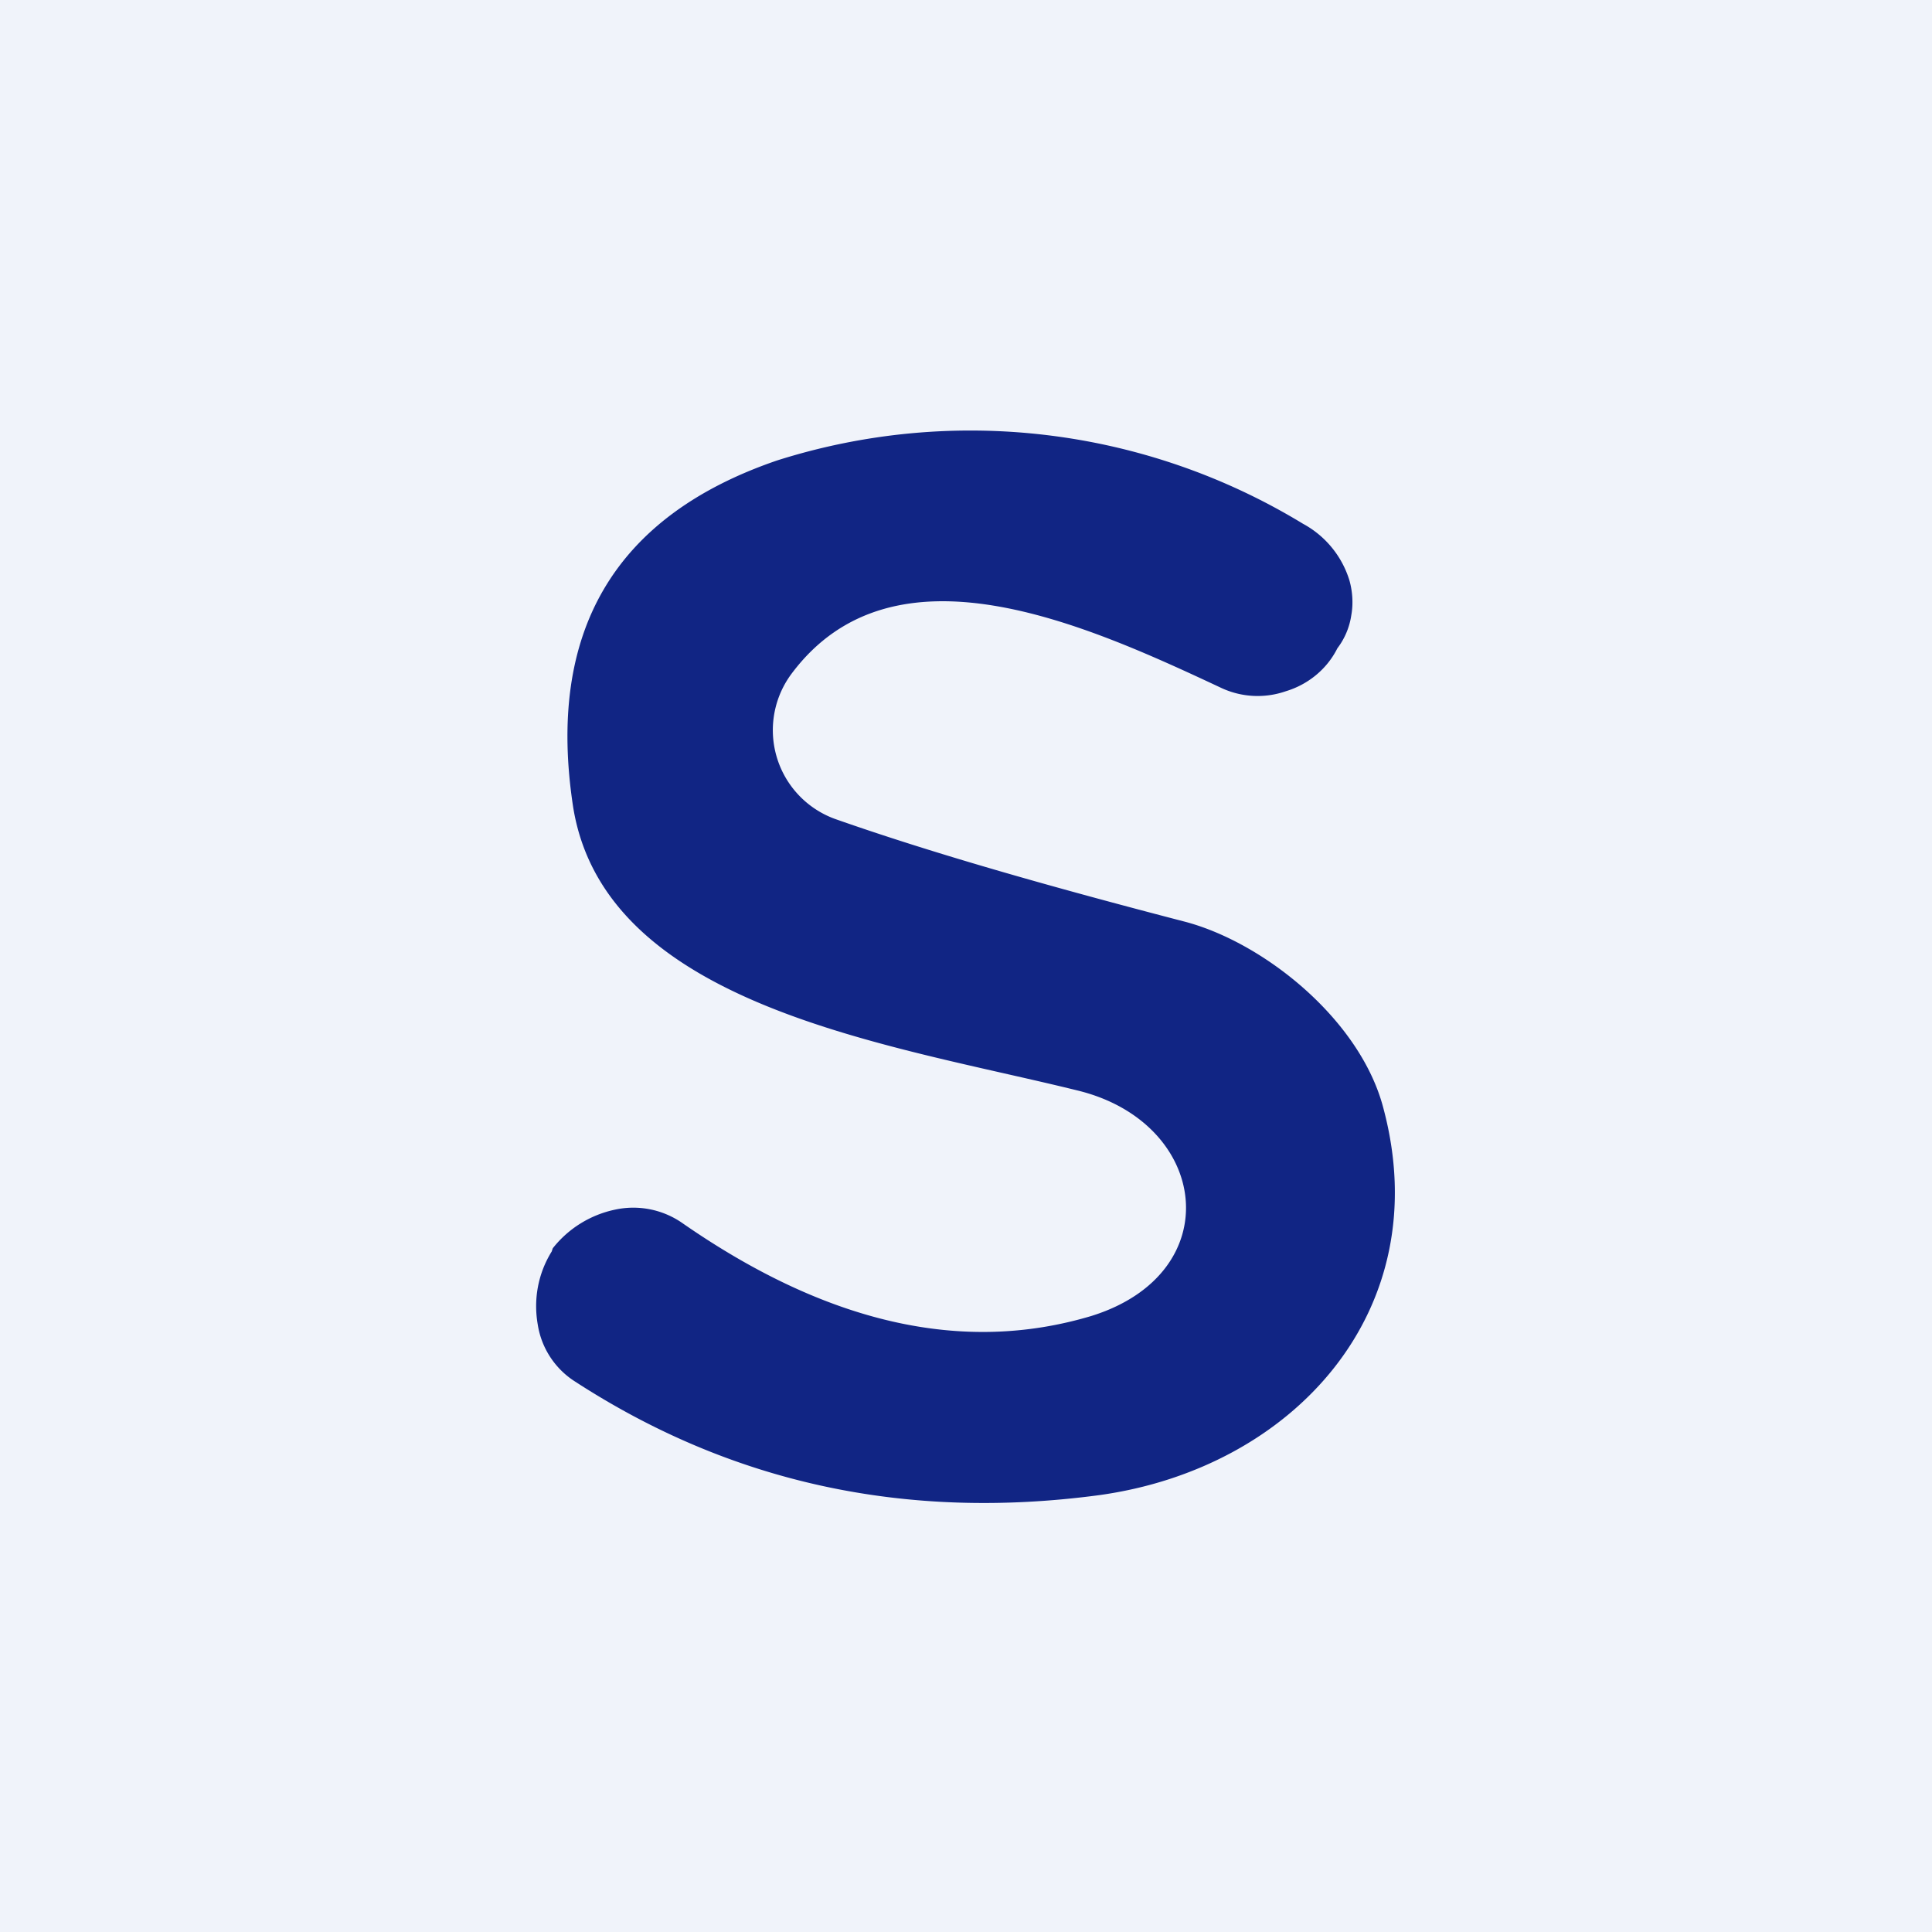 <!-- by TradingView --><svg width="18" height="18" viewBox="0 0 18 18" xmlns="http://www.w3.org/2000/svg"><path fill="#F0F3FA" d="M0 0h18v18H0z"/><path d="M10.17 12.26c1.28-.4 1.1-1.8-.13-2.1-1.74-.43-4.4-.78-4.7-2.64-.25-1.63.38-2.71 1.9-3.23a5.96 5.96 0 0 1 4.9.59.9.9 0 0 1 .43.52c.03.1.04.22.02.33a.67.67 0 0 1-.13.31c-.1.2-.28.34-.48.4a.8.8 0 0 1-.6-.03c-1.28-.6-3.05-1.4-4-.14a.88.88 0 0 0 .4 1.36c.91.32 2 .63 3.27.96.74.2 1.63.92 1.84 1.74.5 1.88-.84 3.35-2.65 3.6-1.8.24-3.43-.11-4.9-1.07a.77.77 0 0 1-.33-.52c-.04-.23 0-.47.13-.68l.01-.03a1 1 0 0 1 .58-.36.8.8 0 0 1 .62.12c1.35.94 2.62 1.23 3.82.87Z" fill="#112584"/></svg>